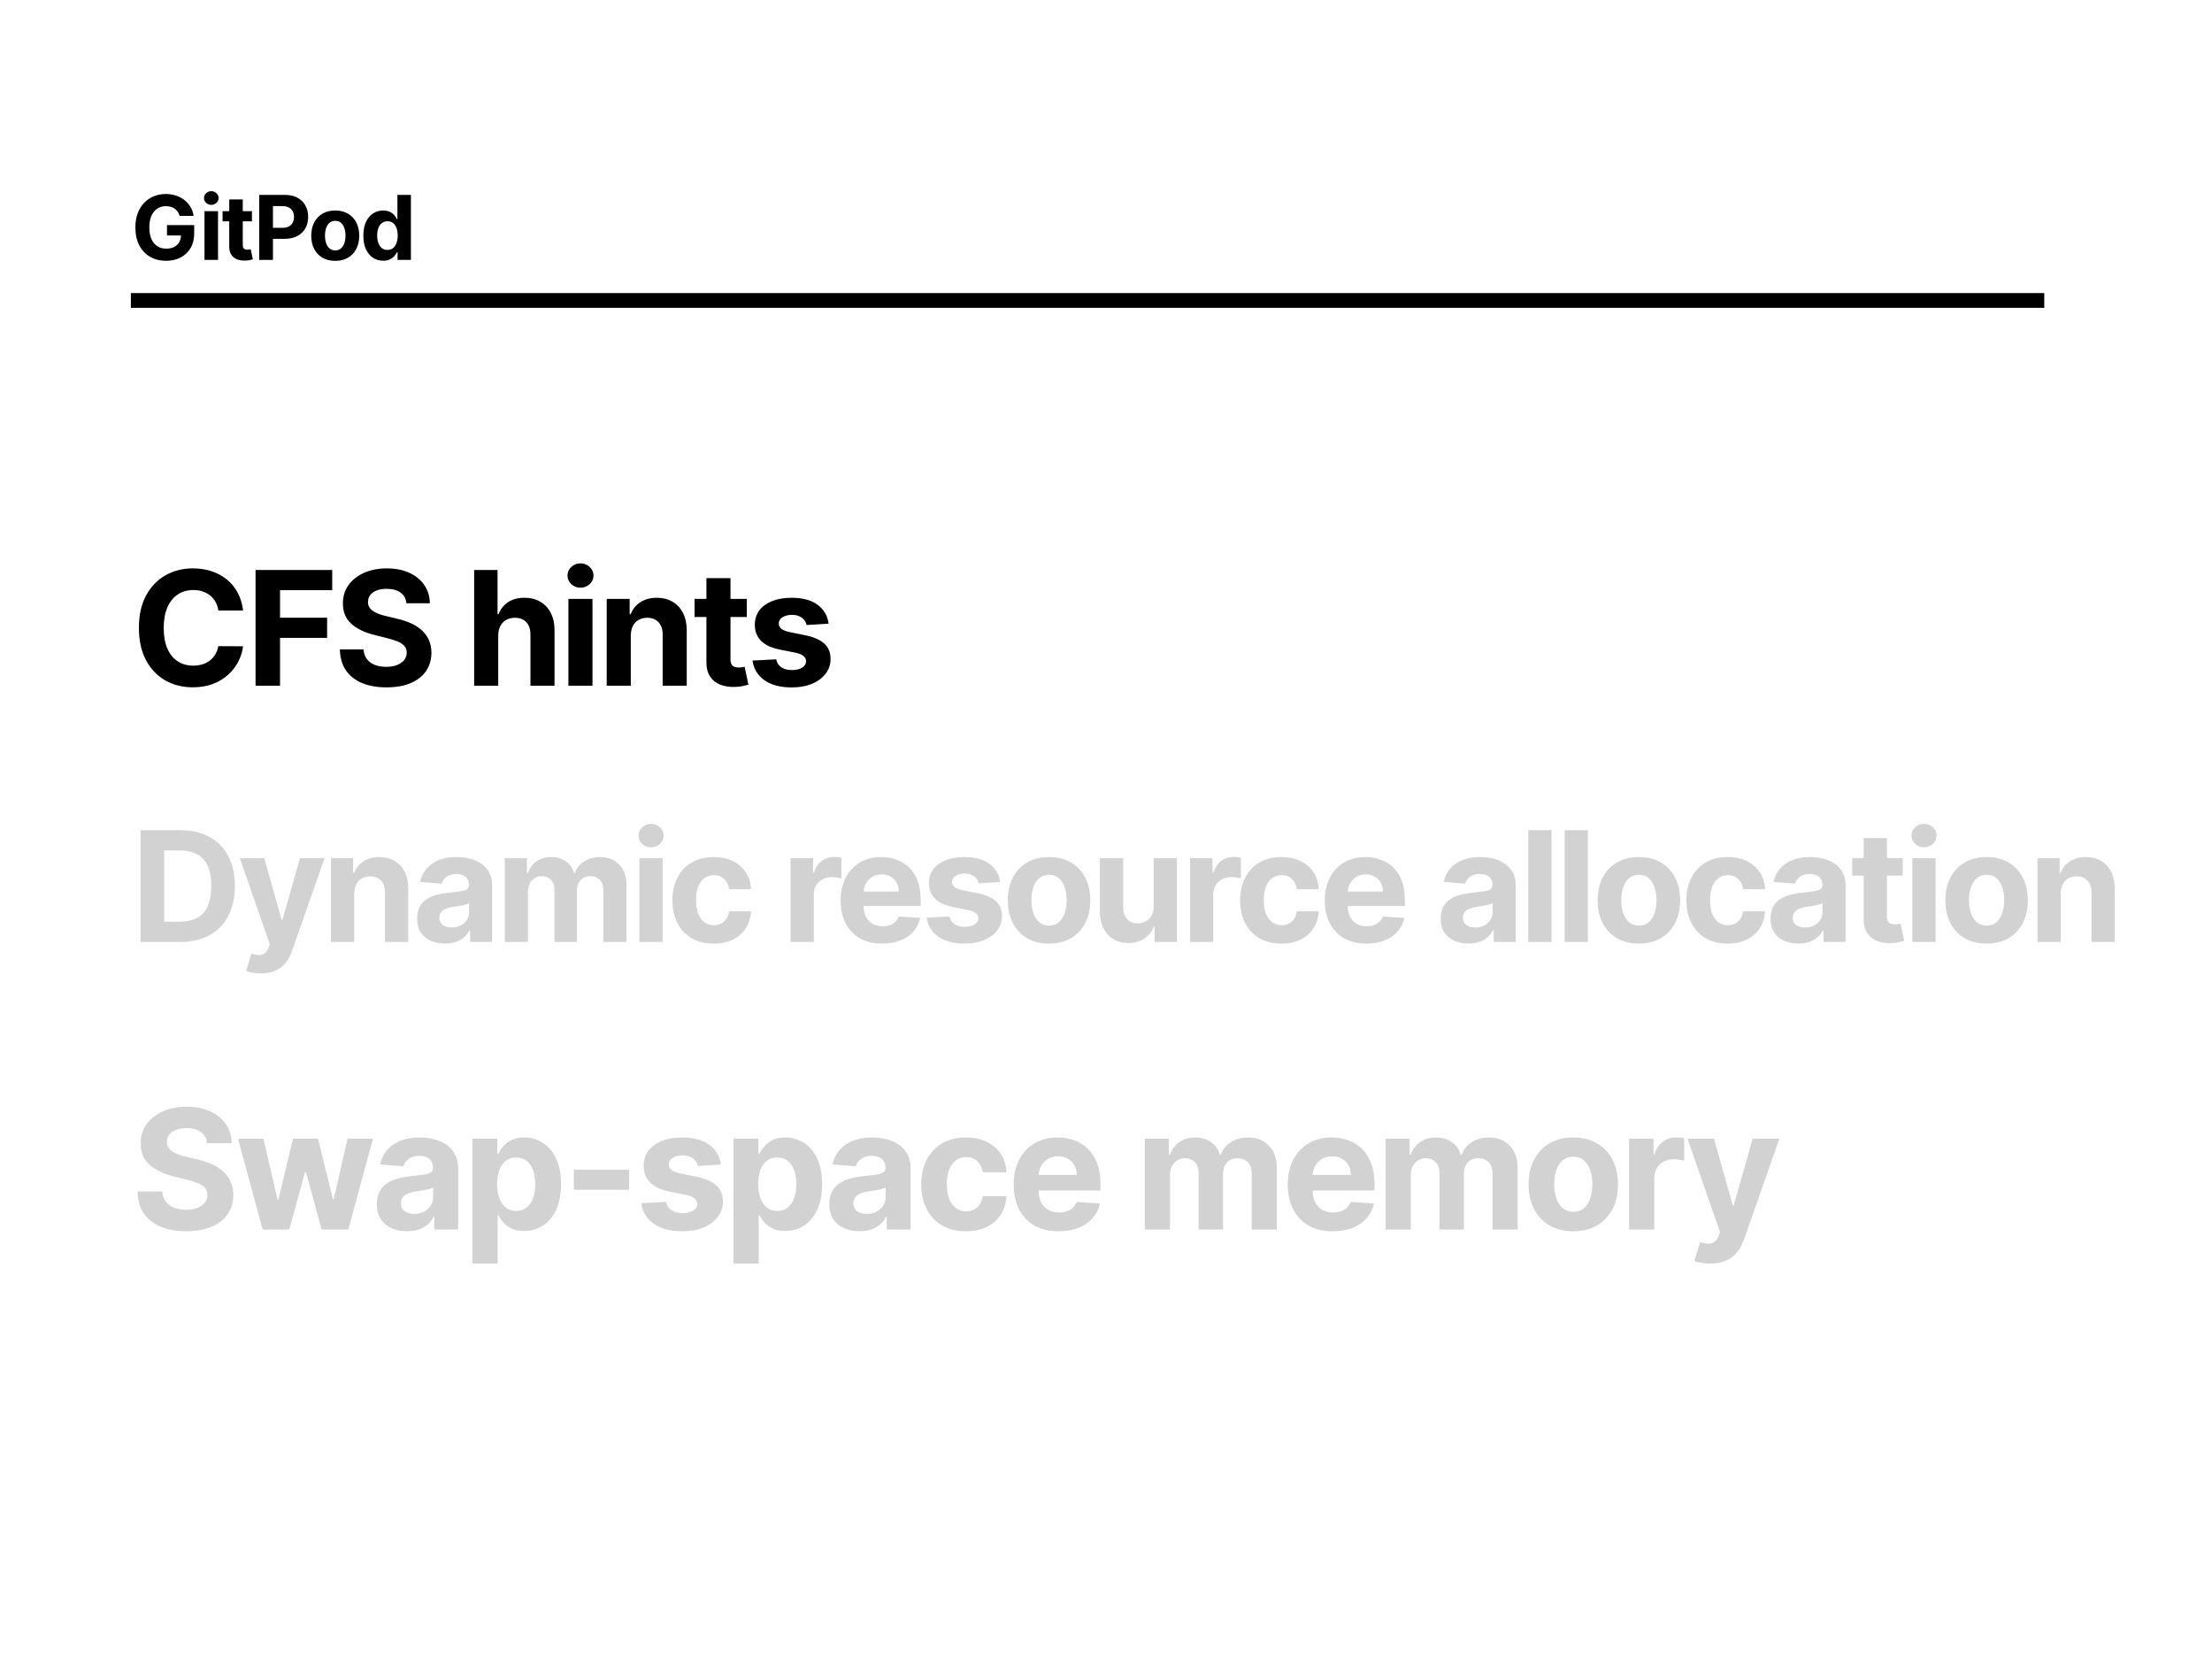 <svg width="1200" height="900" viewBox="0 0 1200 900" fill="none" xmlns="http://www.w3.org/2000/svg">
<rect width="1200" height="900" fill="white"/>
<rect x="71" y="159" width="1038" height="8" fill="black"/>
<path d="M131.868 331.186H118.437C118.192 329.449 117.691 327.905 116.935 326.556C116.178 325.186 115.207 324.021 114.022 323.06C112.836 322.099 111.466 321.363 109.913 320.852C108.379 320.341 106.713 320.086 104.914 320.086C101.664 320.086 98.833 320.893 96.421 322.508C94.008 324.103 92.138 326.433 90.809 329.5C89.48 332.546 88.816 336.246 88.816 340.6C88.816 345.077 89.48 348.838 90.809 351.884C92.158 354.93 94.039 357.23 96.451 358.784C98.863 360.337 101.654 361.114 104.822 361.114C106.601 361.114 108.247 360.879 109.759 360.409C111.293 359.939 112.652 359.254 113.838 358.354C115.023 357.435 116.005 356.32 116.781 355.012C117.579 353.704 118.131 352.211 118.437 350.535L131.868 350.596C131.521 353.479 130.652 356.259 129.262 358.937C127.892 361.595 126.042 363.976 123.712 366.082C121.401 368.167 118.642 369.823 115.432 371.049C112.243 372.256 108.635 372.859 104.608 372.859C99.007 372.859 93.998 371.591 89.582 369.056C85.187 366.521 81.712 362.852 79.157 358.048C76.622 353.244 75.354 347.428 75.354 340.6C75.354 333.752 76.642 327.926 79.218 323.121C81.794 318.317 85.29 314.658 89.705 312.144C94.121 309.609 99.088 308.341 104.608 308.341C108.247 308.341 111.62 308.852 114.727 309.875C117.855 310.897 120.625 312.389 123.037 314.352C125.449 316.294 127.412 318.675 128.924 321.496C130.458 324.317 131.439 327.547 131.868 331.186ZM138.639 372V309.2H180.22V320.147H151.917V335.111H177.46V346.058H151.917V372H138.639ZM220.469 327.261C220.223 324.788 219.17 322.866 217.31 321.496C215.45 320.127 212.925 319.442 209.736 319.442C207.569 319.442 205.74 319.748 204.247 320.362C202.755 320.955 201.61 321.782 200.813 322.846C200.036 323.909 199.648 325.115 199.648 326.464C199.607 327.588 199.842 328.569 200.353 329.408C200.884 330.246 201.61 330.971 202.53 331.585C203.45 332.178 204.513 332.699 205.719 333.149C206.925 333.578 208.213 333.946 209.583 334.253L215.225 335.602C217.964 336.215 220.479 337.033 222.768 338.055C225.058 339.077 227.041 340.334 228.717 341.827C230.393 343.319 231.692 345.077 232.611 347.101C233.552 349.125 234.032 351.445 234.053 354.062C234.032 357.905 233.051 361.237 231.109 364.058C229.187 366.859 226.407 369.036 222.768 370.589C219.15 372.123 214.785 372.889 209.675 372.889C204.605 372.889 200.189 372.112 196.428 370.559C192.687 369.005 189.764 366.705 187.658 363.659C185.573 360.593 184.479 356.801 184.377 352.283H197.225C197.368 354.389 197.971 356.147 199.034 357.557C200.118 358.947 201.559 360 203.358 360.716C205.177 361.411 207.232 361.758 209.521 361.758C211.77 361.758 213.722 361.431 215.378 360.777C217.055 360.123 218.353 359.213 219.273 358.048C220.193 356.883 220.652 355.544 220.652 354.031C220.652 352.62 220.233 351.435 219.395 350.474C218.578 349.513 217.371 348.695 215.777 348.021C214.203 347.346 212.271 346.733 209.981 346.181L203.143 344.464C197.849 343.176 193.668 341.162 190.602 338.423C187.535 335.684 186.012 331.994 186.033 327.353C186.012 323.551 187.024 320.229 189.069 317.387C191.133 314.546 193.965 312.328 197.562 310.733C201.16 309.139 205.249 308.341 209.828 308.341C214.489 308.341 218.557 309.139 222.032 310.733C225.528 312.328 228.247 314.546 230.189 317.387C232.131 320.229 233.133 323.52 233.194 327.261H220.469ZM270.286 344.77V372H257.224V309.2H269.918V333.21H270.47C271.533 330.43 273.251 328.253 275.622 326.679C277.993 325.084 280.968 324.287 284.545 324.287C287.816 324.287 290.668 325.002 293.101 326.433C295.554 327.844 297.455 329.878 298.804 332.535C300.174 335.172 300.848 338.331 300.828 342.011V372H287.765V344.341C287.785 341.438 287.049 339.179 285.557 337.564C284.085 335.949 282.021 335.142 279.363 335.142C277.585 335.142 276.01 335.52 274.641 336.276C273.292 337.033 272.229 338.137 271.452 339.588C270.695 341.019 270.307 342.746 270.286 344.77ZM308.358 372V324.9H321.421V372H308.358ZM314.92 318.829C312.978 318.829 311.312 318.185 309.922 316.897C308.552 315.588 307.867 314.024 307.867 312.205C307.867 310.406 308.552 308.863 309.922 307.575C311.312 306.266 312.978 305.612 314.92 305.612C316.862 305.612 318.518 306.266 319.888 307.575C321.278 308.863 321.973 310.406 321.973 312.205C321.973 314.024 321.278 315.588 319.888 316.897C318.518 318.185 316.862 318.829 314.92 318.829ZM342.198 344.77V372H329.135V324.9H341.585V333.21H342.137C343.179 330.471 344.927 328.304 347.38 326.709C349.833 325.094 352.808 324.287 356.303 324.287C359.574 324.287 362.426 325.002 364.859 326.433C367.291 327.864 369.182 329.908 370.531 332.566C371.881 335.203 372.555 338.351 372.555 342.011V372H359.492V344.341C359.513 341.459 358.777 339.21 357.285 337.595C355.792 335.96 353.738 335.142 351.121 335.142C349.363 335.142 347.809 335.52 346.46 336.276C345.131 337.033 344.089 338.137 343.332 339.588C342.597 341.019 342.218 342.746 342.198 344.77ZM405.153 324.9V334.713H376.789V324.9H405.153ZM383.229 313.616H396.291V357.527C396.291 358.733 396.475 359.673 396.843 360.348C397.211 361.002 397.722 361.462 398.377 361.728C399.051 361.993 399.828 362.126 400.707 362.126C401.32 362.126 401.934 362.075 402.547 361.973C403.16 361.85 403.63 361.758 403.957 361.697L406.012 371.417C405.358 371.622 404.438 371.857 403.252 372.123C402.066 372.409 400.625 372.583 398.929 372.644C395.78 372.767 393.021 372.348 390.649 371.387C388.298 370.426 386.469 368.934 385.16 366.91C383.852 364.886 383.208 362.331 383.229 359.244V313.616ZM449.511 338.331L437.552 339.067C437.348 338.045 436.908 337.125 436.233 336.307C435.559 335.469 434.67 334.804 433.566 334.314C432.482 333.803 431.184 333.547 429.671 333.547C427.647 333.547 425.941 333.977 424.55 334.835C423.16 335.673 422.465 336.798 422.465 338.208C422.465 339.333 422.915 340.283 423.814 341.06C424.714 341.837 426.257 342.46 428.445 342.93L436.969 344.648C441.549 345.588 444.962 347.101 447.211 349.186C449.46 351.271 450.584 354.01 450.584 357.404C450.584 360.491 449.675 363.199 447.855 365.53C446.056 367.86 443.583 369.68 440.434 370.988C437.307 372.276 433.699 372.92 429.61 372.92C423.375 372.92 418.407 371.622 414.707 369.026C411.028 366.409 408.871 362.852 408.237 358.354L421.085 357.68C421.474 359.581 422.414 361.032 423.906 362.034C425.399 363.015 427.31 363.506 429.641 363.506C431.93 363.506 433.77 363.067 435.16 362.187C436.571 361.288 437.286 360.133 437.307 358.722C437.286 357.537 436.785 356.566 435.804 355.809C434.823 355.033 433.31 354.44 431.266 354.031L423.109 352.406C418.51 351.486 415.085 349.891 412.837 347.622C410.608 345.353 409.494 342.46 409.494 338.944C409.494 335.919 410.312 333.312 411.947 331.125C413.603 328.937 415.924 327.251 418.908 326.065C421.913 324.88 425.429 324.287 429.457 324.287C435.406 324.287 440.087 325.544 443.501 328.058C446.935 330.573 448.939 333.997 449.511 338.331Z" fill="black"/>
<path d="M97.757 511H76.269V450.382H97.935C104.032 450.382 109.281 451.595 113.681 454.022C118.082 456.43 121.466 459.893 123.834 464.412C126.221 468.93 127.415 474.337 127.415 480.632C127.415 486.946 126.221 492.373 123.834 496.911C121.466 501.449 118.062 504.932 113.622 507.359C109.202 509.786 103.914 511 97.757 511ZM89.085 500.019H97.225C101.013 500.019 104.2 499.348 106.785 498.006C109.39 496.645 111.343 494.543 112.645 491.702C113.967 488.84 114.629 485.15 114.629 480.632C114.629 476.152 113.967 472.492 112.645 469.651C111.343 466.809 109.399 464.717 106.814 463.376C104.229 462.034 101.043 461.363 97.254 461.363H89.085V500.019ZM141.484 528.049C139.885 528.049 138.386 527.921 136.985 527.664C135.603 527.427 134.459 527.121 133.551 526.747L136.393 517.334C137.873 517.788 139.205 518.035 140.389 518.074C141.592 518.114 142.628 517.837 143.496 517.245C144.384 516.653 145.105 515.647 145.657 514.226L146.397 512.302L130.088 465.536H143.348L152.761 498.924H153.234L162.736 465.536H176.085L158.414 515.913C157.566 518.36 156.411 520.491 154.951 522.307C153.511 524.142 151.685 525.553 149.475 526.539C147.265 527.546 144.601 528.049 141.484 528.049ZM192.173 484.716V511H179.564V465.536H191.581V473.558H192.114C193.12 470.913 194.808 468.822 197.175 467.283C199.543 465.724 202.414 464.944 205.789 464.944C208.946 464.944 211.699 465.635 214.047 467.016C216.395 468.398 218.22 470.371 219.522 472.936C220.825 475.482 221.476 478.52 221.476 482.052V511H208.867V484.302C208.887 481.52 208.176 479.349 206.736 477.79C205.295 476.212 203.312 475.422 200.786 475.422C199.089 475.422 197.59 475.787 196.287 476.517C195.005 477.248 193.999 478.313 193.268 479.714C192.558 481.095 192.193 482.763 192.173 484.716ZM241.405 511.858C238.504 511.858 235.919 511.355 233.65 510.349C231.381 509.323 229.585 507.813 228.263 505.82C226.961 503.808 226.31 501.301 226.31 498.302C226.31 495.776 226.773 493.655 227.701 491.938C228.628 490.222 229.891 488.84 231.489 487.795C233.088 486.749 234.903 485.959 236.936 485.427C238.988 484.894 241.139 484.519 243.388 484.302C246.032 484.026 248.163 483.769 249.782 483.532C251.4 483.276 252.574 482.901 253.304 482.408C254.034 481.914 254.399 481.184 254.399 480.217V480.04C254.399 478.165 253.807 476.715 252.623 475.689C251.459 474.663 249.801 474.15 247.65 474.15C245.381 474.15 243.576 474.653 242.234 475.659C240.892 476.646 240.004 477.889 239.57 479.389L227.908 478.441C228.5 475.679 229.664 473.291 231.401 471.279C233.137 469.246 235.377 467.687 238.12 466.602C240.882 465.497 244.079 464.944 247.71 464.944C250.235 464.944 252.653 465.24 254.961 465.832C257.29 466.424 259.352 467.342 261.147 468.585C262.963 469.828 264.393 471.427 265.439 473.38C266.485 475.314 267.008 477.632 267.008 480.336V511H255.05V504.695H254.695C253.965 506.116 252.988 507.369 251.765 508.455C250.541 509.52 249.071 510.359 247.354 510.97C245.638 511.562 243.655 511.858 241.405 511.858ZM245.016 503.156C246.871 503.156 248.509 502.791 249.929 502.061C251.35 501.311 252.465 500.305 253.274 499.042C254.083 497.779 254.488 496.349 254.488 494.75V489.926C254.093 490.182 253.55 490.419 252.86 490.636C252.189 490.833 251.429 491.021 250.581 491.198C249.732 491.356 248.884 491.504 248.035 491.642C247.187 491.761 246.417 491.869 245.726 491.968C244.247 492.185 242.954 492.53 241.849 493.004C240.744 493.478 239.886 494.119 239.274 494.928C238.662 495.717 238.356 496.704 238.356 497.888C238.356 499.604 238.978 500.917 240.221 501.824C241.484 502.712 243.082 503.156 245.016 503.156ZM273.817 511V465.536H285.834V473.558H286.367C287.314 470.894 288.893 468.792 291.103 467.253C293.313 465.714 295.957 464.944 299.036 464.944C302.153 464.944 304.807 465.724 306.998 467.283C309.188 468.822 310.648 470.913 311.378 473.558H311.852C312.779 470.953 314.456 468.871 316.884 467.312C319.33 465.734 322.221 464.944 325.556 464.944C329.798 464.944 333.242 466.296 335.886 468.999C338.55 471.683 339.882 475.491 339.882 480.425V511H327.302V482.911C327.302 480.385 326.631 478.491 325.29 477.228C323.948 475.965 322.271 475.334 320.258 475.334C317.969 475.334 316.183 476.064 314.9 477.524C313.618 478.964 312.977 480.869 312.977 483.236V511H300.752V482.644C300.752 480.415 300.111 478.639 298.828 477.317C297.565 475.995 295.898 475.334 293.826 475.334C292.425 475.334 291.162 475.689 290.037 476.399C288.932 477.09 288.054 478.066 287.403 479.329C286.752 480.573 286.426 482.033 286.426 483.71V511H273.817ZM346.869 511V465.536H359.478V511H346.869ZM353.203 459.676C351.328 459.676 349.72 459.054 348.378 457.811C347.056 456.548 346.395 455.039 346.395 453.282C346.395 451.546 347.056 450.056 348.378 448.813C349.72 447.55 351.328 446.919 353.203 446.919C355.078 446.919 356.676 447.55 357.998 448.813C359.34 450.056 360.011 451.546 360.011 453.282C360.011 455.039 359.34 456.548 357.998 457.811C356.676 459.054 355.078 459.676 353.203 459.676ZM387.147 511.888C382.49 511.888 378.484 510.901 375.13 508.928C371.795 506.935 369.23 504.173 367.434 500.64C365.658 497.108 364.77 493.043 364.77 488.446C364.77 483.789 365.668 479.704 367.464 476.192C369.279 472.66 371.854 469.907 375.189 467.934C378.524 465.941 382.49 464.944 387.088 464.944C391.054 464.944 394.527 465.665 397.507 467.105C400.486 468.546 402.844 470.568 404.581 473.173C406.317 475.778 407.274 478.836 407.452 482.348H395.553C395.218 480.079 394.33 478.254 392.889 476.873C391.468 475.472 389.604 474.771 387.295 474.771C385.341 474.771 383.635 475.304 382.174 476.369C380.734 477.415 379.609 478.945 378.8 480.957C377.991 482.97 377.587 485.407 377.587 488.268C377.587 491.169 377.981 493.635 378.771 495.668C379.58 497.7 380.714 499.249 382.174 500.315C383.635 501.38 385.341 501.913 387.295 501.913C388.735 501.913 390.028 501.617 391.172 501.025C392.337 500.433 393.294 499.575 394.043 498.45C394.813 497.306 395.316 495.934 395.553 494.336H407.452C407.254 497.809 406.307 500.867 404.61 503.512C402.933 506.136 400.614 508.188 397.655 509.668C394.695 511.148 391.192 511.888 387.147 511.888ZM428.87 511V465.536H441.094V473.469H441.568C442.396 470.647 443.788 468.516 445.741 467.075C447.695 465.615 449.944 464.885 452.49 464.885C453.121 464.885 453.802 464.925 454.532 465.004C455.262 465.083 455.903 465.191 456.456 465.329V476.517C455.864 476.34 455.045 476.182 453.999 476.044C452.953 475.906 451.996 475.837 451.128 475.837C449.273 475.837 447.616 476.241 446.156 477.05C444.715 477.84 443.571 478.945 442.722 480.365C441.893 481.786 441.479 483.424 441.479 485.279V511H428.87ZM478.605 511.888C473.928 511.888 469.903 510.941 466.529 509.046C463.174 507.132 460.589 504.429 458.774 500.936C456.958 497.424 456.051 493.27 456.051 488.475C456.051 483.799 456.958 479.694 458.774 476.162C460.589 472.63 463.144 469.878 466.44 467.904C469.755 465.931 473.642 464.944 478.102 464.944C481.101 464.944 483.893 465.428 486.478 466.395C489.083 467.342 491.352 468.772 493.286 470.687C495.239 472.601 496.759 475.008 497.844 477.909C498.929 480.79 499.472 484.164 499.472 488.031V491.494H461.082V483.68H487.603C487.603 481.865 487.208 480.257 486.419 478.856C485.63 477.455 484.534 476.36 483.133 475.57C481.752 474.761 480.144 474.357 478.309 474.357C476.395 474.357 474.698 474.801 473.218 475.689C471.758 476.557 470.613 477.731 469.784 479.211C468.956 480.671 468.531 482.299 468.512 484.095V491.524C468.512 493.774 468.926 495.717 469.755 497.355C470.603 498.993 471.797 500.256 473.336 501.144C474.875 502.032 476.701 502.476 478.812 502.476C480.213 502.476 481.496 502.278 482.66 501.884C483.824 501.489 484.821 500.897 485.649 500.108C486.478 499.318 487.11 498.351 487.544 497.207L499.206 497.977C498.614 500.779 497.4 503.225 495.565 505.317C493.75 507.389 491.401 509.007 488.52 510.171C485.659 511.316 482.354 511.888 478.605 511.888ZM542.555 478.501L531.011 479.211C530.814 478.224 530.39 477.336 529.738 476.547C529.087 475.738 528.229 475.097 527.163 474.623C526.117 474.13 524.864 473.883 523.404 473.883C521.451 473.883 519.803 474.298 518.461 475.126C517.119 475.935 516.449 477.021 516.449 478.382C516.449 479.467 516.883 480.385 517.751 481.135C518.619 481.885 520.109 482.487 522.22 482.94L530.449 484.598C534.869 485.506 538.164 486.966 540.335 488.979C542.505 490.991 543.591 493.635 543.591 496.911C543.591 499.891 542.712 502.505 540.956 504.755C539.22 507.004 536.832 508.76 533.793 510.023C530.774 511.266 527.292 511.888 523.345 511.888C517.327 511.888 512.532 510.635 508.96 508.129C505.408 505.603 503.326 502.17 502.715 497.829L515.117 497.177C515.492 499.013 516.399 500.414 517.84 501.38C519.28 502.328 521.125 502.801 523.375 502.801C525.585 502.801 527.361 502.377 528.702 501.528C530.064 500.66 530.755 499.545 530.774 498.184C530.755 497.039 530.271 496.102 529.324 495.372C528.377 494.622 526.917 494.05 524.943 493.655L517.07 492.086C512.63 491.198 509.325 489.659 507.155 487.469C505.004 485.279 503.928 482.487 503.928 479.093C503.928 476.172 504.718 473.656 506.296 471.545C507.895 469.434 510.134 467.806 513.015 466.661C515.916 465.517 519.31 464.944 523.197 464.944C528.939 464.944 533.458 466.158 536.753 468.585C540.068 471.012 542.002 474.317 542.555 478.501ZM569.099 511.888C564.501 511.888 560.525 510.911 557.171 508.958C553.836 506.984 551.261 504.242 549.445 500.729C547.63 497.197 546.722 493.103 546.722 488.446C546.722 483.749 547.63 479.645 549.445 476.133C551.261 472.601 553.836 469.858 557.171 467.904C560.525 465.931 564.501 464.944 569.099 464.944C573.697 464.944 577.663 465.931 580.998 467.904C584.352 469.858 586.937 472.601 588.753 476.133C590.568 479.645 591.476 483.749 591.476 488.446C591.476 493.103 590.568 497.197 588.753 500.729C586.937 504.242 584.352 506.984 580.998 508.958C577.663 510.911 573.697 511.888 569.099 511.888ZM569.158 502.12C571.25 502.12 572.996 501.528 574.397 500.344C575.798 499.141 576.854 497.503 577.564 495.431C578.294 493.359 578.659 491.001 578.659 488.357C578.659 485.713 578.294 483.355 577.564 481.283C576.854 479.211 575.798 477.573 574.397 476.369C572.996 475.166 571.25 474.564 569.158 474.564C567.047 474.564 565.271 475.166 563.83 476.369C562.41 477.573 561.334 479.211 560.604 481.283C559.894 483.355 559.539 485.713 559.539 488.357C559.539 491.001 559.894 493.359 560.604 495.431C561.334 497.503 562.41 499.141 563.83 500.344C565.271 501.528 567.047 502.12 569.158 502.12ZM625.856 491.642V465.536H638.465V511H626.36V502.742H625.886C624.86 505.406 623.153 507.547 620.765 509.165C618.397 510.783 615.507 511.592 612.093 511.592C609.054 511.592 606.38 510.901 604.072 509.52C601.763 508.139 599.957 506.175 598.655 503.63C597.372 501.084 596.721 498.036 596.702 494.484V465.536H609.311V492.234C609.33 494.918 610.051 497.039 611.471 498.598C612.892 500.157 614.796 500.936 617.184 500.936C618.703 500.936 620.124 500.591 621.446 499.9C622.768 499.19 623.834 498.144 624.643 496.763C625.472 495.382 625.876 493.675 625.856 491.642ZM645.578 511V465.536H657.803V473.469H658.276C659.105 470.647 660.496 468.516 662.45 467.075C664.403 465.615 666.653 464.885 669.198 464.885C669.829 464.885 670.51 464.925 671.24 465.004C671.97 465.083 672.612 465.191 673.164 465.329V476.517C672.572 476.34 671.753 476.182 670.708 476.044C669.662 475.906 668.705 475.837 667.836 475.837C665.982 475.837 664.324 476.241 662.864 477.05C661.423 477.84 660.279 478.945 659.43 480.365C658.602 481.786 658.187 483.424 658.187 485.279V511H645.578ZM695.136 511.888C690.479 511.888 686.473 510.901 683.119 508.928C679.784 506.935 677.219 504.173 675.423 500.64C673.647 497.108 672.759 493.043 672.759 488.446C672.759 483.789 673.657 479.704 675.452 476.192C677.268 472.66 679.843 469.907 683.178 467.934C686.513 465.941 690.479 464.944 695.076 464.944C699.043 464.944 702.516 465.665 705.495 467.105C708.475 468.546 710.833 470.568 712.569 473.173C714.306 475.778 715.263 478.836 715.44 482.348H703.542C703.206 480.079 702.318 478.254 700.878 476.873C699.457 475.472 697.592 474.771 695.284 474.771C693.33 474.771 691.623 475.304 690.163 476.369C688.723 477.415 687.598 478.945 686.789 480.957C685.98 482.97 685.575 485.407 685.575 488.268C685.575 491.169 685.97 493.635 686.759 495.668C687.568 497.7 688.703 499.249 690.163 500.315C691.623 501.38 693.33 501.913 695.284 501.913C696.724 501.913 698.017 501.617 699.161 501.025C700.325 500.433 701.282 499.575 702.032 498.45C702.802 497.306 703.305 495.934 703.542 494.336H715.44C715.243 497.809 714.296 500.867 712.599 503.512C710.922 506.136 708.603 508.188 705.643 509.668C702.683 511.148 699.181 511.888 695.136 511.888ZM741.26 511.888C736.583 511.888 732.558 510.941 729.183 509.046C725.829 507.132 723.244 504.429 721.428 500.936C719.613 497.424 718.705 493.27 718.705 488.475C718.705 483.799 719.613 479.694 721.428 476.162C723.244 472.63 725.799 469.878 729.094 467.904C732.41 465.931 736.297 464.944 740.756 464.944C743.756 464.944 746.548 465.428 749.133 466.395C751.738 467.342 754.007 468.772 755.941 470.687C757.894 472.601 759.413 475.008 760.499 477.909C761.584 480.79 762.127 484.164 762.127 488.031V491.494H723.737V483.68H750.258C750.258 481.865 749.863 480.257 749.074 478.856C748.284 477.455 747.189 476.36 745.788 475.57C744.407 474.761 742.799 474.357 740.964 474.357C739.05 474.357 737.353 474.801 735.873 475.689C734.412 476.557 733.268 477.731 732.439 479.211C731.61 480.671 731.186 482.299 731.166 484.095V491.524C731.166 493.774 731.581 495.717 732.41 497.355C733.258 498.993 734.452 500.256 735.991 501.144C737.53 502.032 739.355 502.476 741.467 502.476C742.868 502.476 744.15 502.278 745.315 501.884C746.479 501.489 747.475 500.897 748.304 500.108C749.133 499.318 749.764 498.351 750.198 497.207L761.86 497.977C761.268 500.779 760.055 503.225 758.22 505.317C756.404 507.389 754.056 509.007 751.175 510.171C748.314 511.316 745.009 511.888 741.26 511.888ZM796.664 511.858C793.764 511.858 791.179 511.355 788.91 510.349C786.64 509.323 784.845 507.813 783.523 505.82C782.22 503.808 781.569 501.301 781.569 498.302C781.569 495.776 782.033 493.655 782.96 491.938C783.888 490.222 785.151 488.84 786.749 487.795C788.347 486.749 790.163 485.959 792.195 485.427C794.247 484.894 796.398 484.519 798.648 484.302C801.292 484.026 803.423 483.769 805.041 483.532C806.659 483.276 807.833 482.901 808.563 482.408C809.293 481.914 809.658 481.184 809.658 480.217V480.04C809.658 478.165 809.066 476.715 807.882 475.689C806.718 474.663 805.061 474.15 802.91 474.15C800.641 474.15 798.835 474.653 797.493 475.659C796.151 476.646 795.263 477.889 794.829 479.389L783.167 478.441C783.759 475.679 784.924 473.291 786.66 471.279C788.397 469.246 790.636 467.687 793.379 466.602C796.142 465.497 799.338 464.944 802.969 464.944C805.495 464.944 807.912 465.24 810.221 465.832C812.549 466.424 814.611 467.342 816.407 468.585C818.222 469.828 819.653 471.427 820.699 473.38C821.744 475.314 822.267 477.632 822.267 480.336V511H810.309V504.695H809.954C809.224 506.116 808.247 507.369 807.024 508.455C805.801 509.52 804.33 510.359 802.614 510.97C800.897 511.562 798.914 511.858 796.664 511.858ZM800.275 503.156C802.13 503.156 803.768 502.791 805.189 502.061C806.61 501.311 807.724 500.305 808.534 499.042C809.343 497.779 809.747 496.349 809.747 494.75V489.926C809.352 490.182 808.81 490.419 808.119 490.636C807.448 490.833 806.689 491.021 805.84 491.198C804.992 491.356 804.143 491.504 803.295 491.642C802.446 491.761 801.676 491.869 800.986 491.968C799.506 492.185 798.213 492.53 797.108 493.004C796.003 493.478 795.145 494.119 794.533 494.928C793.922 495.717 793.616 496.704 793.616 497.888C793.616 499.604 794.237 500.917 795.48 501.824C796.743 502.712 798.342 503.156 800.275 503.156ZM841.686 450.382V511H829.077V450.382H841.686ZM861.423 450.382V511H848.813V450.382H861.423ZM889.092 511.888C884.494 511.888 880.518 510.911 877.163 508.958C873.829 506.984 871.254 504.242 869.438 500.729C867.623 497.197 866.715 493.103 866.715 488.446C866.715 483.749 867.623 479.645 869.438 476.133C871.254 472.601 873.829 469.858 877.163 467.904C880.518 465.931 884.494 464.944 889.092 464.944C893.689 464.944 897.656 465.931 900.99 467.904C904.345 469.858 906.93 472.601 908.745 476.133C910.561 479.645 911.468 483.749 911.468 488.446C911.468 493.103 910.561 497.197 908.745 500.729C906.93 504.242 904.345 506.984 900.99 508.958C897.656 510.911 893.689 511.888 889.092 511.888ZM889.151 502.12C891.243 502.12 892.989 501.528 894.39 500.344C895.791 499.141 896.847 497.503 897.557 495.431C898.287 493.359 898.652 491.001 898.652 488.357C898.652 485.713 898.287 483.355 897.557 481.283C896.847 479.211 895.791 477.573 894.39 476.369C892.989 475.166 891.243 474.564 889.151 474.564C887.039 474.564 885.264 475.166 883.823 476.369C882.402 477.573 881.327 479.211 880.597 481.283C879.886 483.355 879.531 485.713 879.531 488.357C879.531 491.001 879.886 493.359 880.597 495.431C881.327 497.503 882.402 499.141 883.823 500.344C885.264 501.528 887.039 502.12 889.151 502.12ZM937.236 511.888C932.579 511.888 928.573 510.901 925.219 508.928C921.884 506.935 919.319 504.173 917.523 500.64C915.747 497.108 914.859 493.043 914.859 488.446C914.859 483.789 915.757 479.704 917.553 476.192C919.368 472.66 921.943 469.907 925.278 467.934C928.613 465.941 932.579 464.944 937.177 464.944C941.143 464.944 944.616 465.665 947.595 467.105C950.575 468.546 952.933 470.568 954.669 473.173C956.406 475.778 957.363 478.836 957.54 482.348H945.642C945.306 480.079 944.418 478.254 942.978 476.873C941.557 475.472 939.692 474.771 937.384 474.771C935.43 474.771 933.723 475.304 932.263 476.369C930.823 477.415 929.698 478.945 928.889 480.957C928.08 482.97 927.675 485.407 927.675 488.268C927.675 491.169 928.07 493.635 928.859 495.668C929.668 497.7 930.803 499.249 932.263 500.315C933.723 501.38 935.43 501.913 937.384 501.913C938.824 501.913 940.117 501.617 941.261 501.025C942.425 500.433 943.382 499.575 944.132 498.45C944.902 497.306 945.405 495.934 945.642 494.336H957.54C957.343 497.809 956.396 500.867 954.699 503.512C953.022 506.136 950.703 508.188 947.743 509.668C944.783 511.148 941.281 511.888 937.236 511.888ZM975.605 511.858C972.704 511.858 970.119 511.355 967.85 510.349C965.581 509.323 963.785 507.813 962.463 505.82C961.161 503.808 960.509 501.301 960.509 498.302C960.509 495.776 960.973 493.655 961.901 491.938C962.828 490.222 964.091 488.84 965.689 487.795C967.288 486.749 969.103 485.959 971.135 485.427C973.188 484.894 975.338 484.519 977.588 484.302C980.232 484.026 982.363 483.769 983.981 483.532C985.599 483.276 986.773 482.901 987.503 482.408C988.234 481.914 988.599 481.184 988.599 480.217V480.04C988.599 478.165 988.007 476.715 986.823 475.689C985.658 474.663 984.001 474.15 981.85 474.15C979.581 474.15 977.775 474.653 976.434 475.659C975.092 476.646 974.204 477.889 973.77 479.389L962.108 478.441C962.7 475.679 963.864 473.291 965.6 471.279C967.337 469.246 969.577 467.687 972.319 466.602C975.082 465.497 978.279 464.944 981.909 464.944C984.435 464.944 986.852 465.24 989.161 465.832C991.489 466.424 993.551 467.342 995.347 468.585C997.163 469.828 998.593 471.427 999.639 473.38C1000.68 475.314 1001.21 477.632 1001.21 480.336V511H989.25V504.695H988.895C988.165 506.116 987.188 507.369 985.964 508.455C984.741 509.52 983.271 510.359 981.554 510.97C979.837 511.562 977.854 511.858 975.605 511.858ZM979.216 503.156C981.071 503.156 982.708 502.791 984.129 502.061C985.55 501.311 986.665 500.305 987.474 499.042C988.283 497.779 988.687 496.349 988.687 494.75V489.926C988.293 490.182 987.75 490.419 987.059 490.636C986.389 490.833 985.629 491.021 984.78 491.198C983.932 491.356 983.083 491.504 982.235 491.642C981.386 491.761 980.617 491.869 979.926 491.968C978.446 492.185 977.154 492.53 976.049 493.004C974.944 493.478 974.085 494.119 973.474 494.928C972.862 495.717 972.556 496.704 972.556 497.888C972.556 499.604 973.178 500.917 974.421 501.824C975.684 502.712 977.282 503.156 979.216 503.156ZM1032.2 465.536V475.008H1004.82V465.536H1032.2ZM1011.04 454.644H1023.65V497.029C1023.65 498.194 1023.82 499.101 1024.18 499.752C1024.53 500.384 1025.03 500.828 1025.66 501.084C1026.31 501.341 1027.06 501.469 1027.91 501.469C1028.5 501.469 1029.09 501.42 1029.68 501.321C1030.28 501.203 1030.73 501.114 1031.04 501.055L1033.03 510.438C1032.4 510.635 1031.51 510.862 1030.36 511.118C1029.22 511.395 1027.83 511.562 1026.19 511.622C1023.15 511.74 1020.49 511.335 1018.2 510.408C1015.93 509.481 1014.16 508.04 1012.9 506.087C1011.64 504.133 1011.02 501.667 1011.04 498.687V454.644ZM1037.44 511V465.536H1050.05V511H1037.44ZM1043.77 459.676C1041.9 459.676 1040.29 459.054 1038.95 457.811C1037.63 456.548 1036.97 455.039 1036.97 453.282C1036.97 451.546 1037.63 450.056 1038.95 448.813C1040.29 447.55 1041.9 446.919 1043.77 446.919C1045.65 446.919 1047.25 447.55 1048.57 448.813C1049.91 450.056 1050.58 451.546 1050.58 453.282C1050.58 455.039 1049.91 456.548 1048.57 457.811C1047.25 459.054 1045.65 459.676 1043.77 459.676ZM1077.72 511.888C1073.12 511.888 1069.14 510.911 1065.79 508.958C1062.46 506.984 1059.88 504.242 1058.06 500.729C1056.25 497.197 1055.34 493.103 1055.34 488.446C1055.34 483.749 1056.25 479.645 1058.06 476.133C1059.88 472.601 1062.46 469.858 1065.79 467.904C1069.14 465.931 1073.12 464.944 1077.72 464.944C1082.32 464.944 1086.28 465.931 1089.62 467.904C1092.97 469.858 1095.56 472.601 1097.37 476.133C1099.19 479.645 1100.09 483.749 1100.09 488.446C1100.09 493.103 1099.19 497.197 1097.37 500.729C1095.56 504.242 1092.97 506.984 1089.62 508.958C1086.28 510.911 1082.32 511.888 1077.72 511.888ZM1077.78 502.12C1079.87 502.12 1081.62 501.528 1083.02 500.344C1084.42 499.141 1085.47 497.503 1086.18 495.431C1086.91 493.359 1087.28 491.001 1087.28 488.357C1087.28 485.713 1086.91 483.355 1086.18 481.283C1085.47 479.211 1084.42 477.573 1083.02 476.369C1081.62 475.166 1079.87 474.564 1077.78 474.564C1075.67 474.564 1073.89 475.166 1072.45 476.369C1071.03 477.573 1069.95 479.211 1069.22 481.283C1068.51 483.355 1068.16 485.713 1068.16 488.357C1068.16 491.001 1068.51 493.359 1069.22 495.431C1069.95 497.503 1071.03 499.141 1072.45 500.344C1073.89 501.528 1075.67 502.12 1077.78 502.12ZM1117.93 484.716V511H1105.32V465.536H1117.34V473.558H1117.87C1118.88 470.913 1120.56 468.822 1122.93 467.283C1125.3 465.724 1128.17 464.944 1131.55 464.944C1134.7 464.944 1137.46 465.635 1139.8 467.016C1142.15 468.398 1143.98 470.371 1145.28 472.936C1146.58 475.482 1147.23 478.52 1147.23 482.052V511H1134.62V484.302C1134.64 481.52 1133.93 479.349 1132.49 477.79C1131.05 476.212 1129.07 475.422 1126.54 475.422C1124.85 475.422 1123.35 475.787 1122.04 476.517C1120.76 477.248 1119.76 478.313 1119.02 479.714C1118.31 481.095 1117.95 482.763 1117.93 484.716Z" fill="#D2D2D2"/>
<path d="M112.357 620.189C112.1 617.601 110.999 615.59 109.052 614.157C107.106 612.724 104.464 612.007 101.127 612.007C98.86 612.007 96.946 612.328 95.384 612.97C93.823 613.59 92.625 614.456 91.791 615.569C90.978 616.681 90.572 617.943 90.572 619.354C90.529 620.531 90.775 621.558 91.309 622.435C91.866 623.312 92.625 624.071 93.588 624.713C94.55 625.333 95.662 625.878 96.924 626.349C98.186 626.798 99.534 627.183 100.967 627.504L106.87 628.916C109.737 629.557 112.368 630.413 114.763 631.482C117.159 632.552 119.234 633.867 120.988 635.429C122.742 636.99 124.1 638.83 125.062 640.947C126.046 643.065 126.549 645.493 126.57 648.231C126.549 652.252 125.522 655.738 123.49 658.69C121.48 661.62 118.571 663.898 114.763 665.524C110.977 667.128 106.411 667.93 101.063 667.93C95.759 667.93 91.138 667.118 87.203 665.492C83.288 663.866 80.23 661.46 78.026 658.273C75.845 655.065 74.7 651.097 74.594 646.37H88.037C88.187 648.573 88.818 650.412 89.93 651.888C91.064 653.343 92.572 654.444 94.454 655.193C96.358 655.92 98.507 656.284 100.903 656.284C103.256 656.284 105.298 655.942 107.031 655.257C108.785 654.573 110.143 653.621 111.106 652.402C112.068 651.182 112.549 649.781 112.549 648.198C112.549 646.723 112.111 645.482 111.234 644.477C110.378 643.471 109.116 642.616 107.448 641.91C105.801 641.204 103.78 640.562 101.384 639.985L94.229 638.188C88.689 636.841 84.315 634.734 81.107 631.867C77.898 629.001 76.305 625.14 76.326 620.285C76.305 616.306 77.363 612.831 79.502 609.857C81.663 606.884 84.625 604.564 88.39 602.895C92.154 601.227 96.432 600.393 101.224 600.393C106.1 600.393 110.357 601.227 113.993 602.895C117.651 604.564 120.496 606.884 122.528 609.857C124.56 612.831 125.608 616.274 125.672 620.189H112.357ZM142.503 667L129.091 617.718H142.92L150.556 650.829H151.005L158.962 617.718H172.534L180.619 650.637H181.036L188.544 617.718H202.34L188.961 667H174.491L166.02 636.006H165.411L156.941 667H142.503ZM220.807 667.93C217.663 667.93 214.861 667.385 212.401 666.294C209.941 665.182 207.995 663.546 206.561 661.385C205.15 659.203 204.444 656.487 204.444 653.236C204.444 650.498 204.947 648.198 205.952 646.338C206.957 644.477 208.326 642.979 210.059 641.846C211.791 640.712 213.759 639.856 215.962 639.279C218.187 638.701 220.518 638.295 222.957 638.06C225.823 637.76 228.133 637.482 229.887 637.226C231.641 636.948 232.914 636.541 233.705 636.006C234.496 635.472 234.892 634.68 234.892 633.632V633.44C234.892 631.408 234.25 629.835 232.967 628.723C231.705 627.611 229.908 627.055 227.577 627.055C225.117 627.055 223.16 627.6 221.705 628.691C220.251 629.761 219.288 631.108 218.818 632.734L206.176 631.707C206.818 628.712 208.08 626.124 209.962 623.943C211.845 621.739 214.272 620.05 217.246 618.873C220.24 617.675 223.705 617.076 227.641 617.076C230.379 617.076 232.999 617.397 235.502 618.039C238.026 618.681 240.261 619.675 242.207 621.023C244.175 622.37 245.726 624.103 246.86 626.221C247.993 628.317 248.56 630.83 248.56 633.76V667H235.598V660.166H235.213C234.422 661.706 233.363 663.064 232.037 664.241C230.71 665.396 229.117 666.305 227.256 666.968C225.395 667.61 223.245 667.93 220.807 667.93ZM224.721 658.498C226.732 658.498 228.507 658.102 230.047 657.31C231.587 656.498 232.796 655.407 233.673 654.038C234.55 652.669 234.988 651.118 234.988 649.386V644.156C234.561 644.434 233.972 644.691 233.224 644.926C232.496 645.14 231.673 645.343 230.753 645.535C229.833 645.707 228.914 645.867 227.994 646.017C227.074 646.145 226.24 646.263 225.491 646.37C223.887 646.605 222.486 646.979 221.288 647.493C220.09 648.006 219.16 648.701 218.497 649.578C217.834 650.434 217.502 651.503 217.502 652.787C217.502 654.647 218.176 656.07 219.524 657.054C220.893 658.016 222.625 658.498 224.721 658.498ZM256.287 685.481V617.718H269.762V625.996H270.372C270.971 624.67 271.837 623.322 272.971 621.953C274.126 620.563 275.623 619.408 277.462 618.488C279.323 617.547 281.633 617.076 284.393 617.076C287.986 617.076 291.302 618.018 294.339 619.9C297.376 621.761 299.804 624.574 301.622 628.338C303.44 632.081 304.349 636.776 304.349 642.423C304.349 647.92 303.462 652.562 301.686 656.348C299.932 660.113 297.537 662.968 294.499 664.915C291.483 666.84 288.104 667.802 284.361 667.802C281.708 667.802 279.452 667.364 277.591 666.487C275.751 665.61 274.243 664.508 273.067 663.182C271.89 661.834 270.992 660.476 270.372 659.107H269.955V685.481H256.287ZM269.666 642.359C269.666 645.289 270.072 647.846 270.885 650.027C271.698 652.209 272.874 653.91 274.414 655.129C275.954 656.327 277.826 656.925 280.029 656.925C282.254 656.925 284.136 656.316 285.676 655.097C287.216 653.856 288.382 652.145 289.173 649.963C289.986 647.76 290.392 645.225 290.392 642.359C290.392 639.514 289.997 637.012 289.205 634.851C288.414 632.691 287.248 631.001 285.708 629.782C284.168 628.563 282.275 627.953 280.029 627.953C277.805 627.953 275.922 628.541 274.382 629.718C272.864 630.894 271.698 632.563 270.885 634.723C270.072 636.883 269.666 639.429 269.666 642.359ZM341.289 634.595V645.439H311.322V634.595H341.289ZM391.062 631.771L378.549 632.541C378.335 631.472 377.875 630.509 377.169 629.654C376.464 628.777 375.533 628.081 374.378 627.568C373.244 627.033 371.886 626.766 370.303 626.766C368.186 626.766 366.4 627.215 364.945 628.114C363.491 628.991 362.764 630.167 362.764 631.643C362.764 632.819 363.234 633.814 364.175 634.627C365.116 635.44 366.731 636.092 369.02 636.584L377.939 638.381C382.731 639.365 386.303 640.947 388.656 643.129C391.009 645.311 392.185 648.177 392.185 651.728C392.185 654.958 391.233 657.792 389.329 660.23C387.447 662.669 384.859 664.572 381.565 665.941C378.292 667.289 374.517 667.963 370.239 667.963C363.715 667.963 358.518 666.604 354.646 663.888C350.796 661.15 348.539 657.428 347.876 652.722L361.32 652.017C361.726 654.006 362.71 655.524 364.271 656.573C365.833 657.599 367.833 658.113 370.271 658.113C372.667 658.113 374.592 657.653 376.046 656.733C377.522 655.792 378.271 654.583 378.292 653.107C378.271 651.867 377.747 650.851 376.72 650.059C375.694 649.247 374.111 648.626 371.972 648.198L363.437 646.498C358.625 645.535 355.042 643.867 352.689 641.493C350.357 639.119 349.192 636.092 349.192 632.413C349.192 629.247 350.047 626.52 351.759 624.231C353.491 621.943 355.919 620.178 359.042 618.937C362.186 617.697 365.865 617.076 370.079 617.076C376.303 617.076 381.201 618.392 384.773 621.023C388.367 623.654 390.463 627.237 391.062 631.771ZM397.914 685.481V617.718H411.39V625.996H411.999C412.598 624.67 413.465 623.322 414.598 621.953C415.753 620.563 417.251 619.408 419.09 618.488C420.951 617.547 423.261 617.076 426.02 617.076C429.614 617.076 432.929 618.018 435.967 619.9C439.004 621.761 441.432 624.574 443.25 628.338C445.068 632.081 445.977 636.776 445.977 642.423C445.977 647.92 445.089 652.562 443.314 656.348C441.56 660.113 439.164 662.968 436.127 664.915C433.111 666.84 429.731 667.802 425.988 667.802C423.336 667.802 421.079 667.364 419.218 666.487C417.379 665.61 415.871 664.508 414.695 663.182C413.518 661.834 412.62 660.476 411.999 659.107H411.582V685.481H397.914ZM411.294 642.359C411.294 645.289 411.7 647.846 412.513 650.027C413.326 652.209 414.502 653.91 416.042 655.129C417.582 656.327 419.454 656.925 421.657 656.925C423.881 656.925 425.764 656.316 427.304 655.097C428.844 653.856 430.01 652.145 430.801 649.963C431.614 647.76 432.02 645.225 432.02 642.359C432.02 639.514 431.624 637.012 430.833 634.851C430.042 632.691 428.876 631.001 427.336 629.782C425.796 628.563 423.903 627.953 421.657 627.953C419.432 627.953 417.55 628.541 416.01 629.718C414.491 630.894 413.326 632.563 412.513 634.723C411.7 636.883 411.294 639.429 411.294 642.359ZM466.265 667.93C463.12 667.93 460.318 667.385 457.858 666.294C455.399 665.182 453.452 663.546 452.019 661.385C450.607 659.203 449.901 656.487 449.901 653.236C449.901 650.498 450.404 648.198 451.409 646.338C452.415 644.477 453.784 642.979 455.516 641.846C457.249 640.712 459.217 639.856 461.42 639.279C463.644 638.701 465.976 638.295 468.414 638.06C471.28 637.76 473.59 637.482 475.344 637.226C477.098 636.948 478.371 636.541 479.163 636.006C479.954 635.472 480.35 634.68 480.35 633.632V633.44C480.35 631.408 479.708 629.835 478.425 628.723C477.163 627.611 475.366 627.055 473.034 627.055C470.575 627.055 468.617 627.6 467.163 628.691C465.708 629.761 464.746 631.108 464.275 632.734L451.634 631.707C452.276 628.712 453.538 626.124 455.42 623.943C457.302 621.739 459.73 620.05 462.703 618.873C465.698 617.675 469.163 617.076 473.099 617.076C475.836 617.076 478.457 617.397 480.959 618.039C483.483 618.681 485.718 619.675 487.665 621.023C489.633 622.37 491.184 624.103 492.317 626.221C493.451 628.317 494.018 630.83 494.018 633.76V667H481.055V660.166H480.67C479.879 661.706 478.82 663.064 477.494 664.241C476.168 665.396 474.574 666.305 472.714 666.968C470.853 667.61 468.703 667.93 466.265 667.93ZM470.179 658.498C472.189 658.498 473.965 658.102 475.505 657.31C477.045 656.498 478.253 655.407 479.13 654.038C480.007 652.669 480.446 651.118 480.446 649.386V644.156C480.018 644.434 479.43 644.691 478.681 644.926C477.954 645.14 477.13 645.343 476.211 645.535C475.291 645.707 474.371 645.867 473.451 646.017C472.532 646.145 471.698 646.263 470.949 646.37C469.345 646.605 467.944 646.979 466.746 647.493C465.548 648.006 464.618 648.701 463.954 649.578C463.291 650.434 462.96 651.503 462.96 652.787C462.96 654.647 463.634 656.07 464.981 657.054C466.35 658.016 468.083 658.498 470.179 658.498ZM524.011 667.963C518.963 667.963 514.621 666.893 510.985 664.754C507.37 662.594 504.589 659.599 502.643 655.77C500.717 651.942 499.755 647.535 499.755 642.552C499.755 637.504 500.728 633.076 502.675 629.269C504.642 625.44 507.434 622.456 511.049 620.317C514.664 618.157 518.963 617.076 523.947 617.076C528.246 617.076 532.011 617.857 535.24 619.419C538.47 620.98 541.026 623.173 542.909 625.996C544.791 628.819 545.828 632.135 546.021 635.942H533.123C532.759 633.482 531.797 631.504 530.235 630.007C528.695 628.488 526.674 627.729 524.171 627.729C522.054 627.729 520.203 628.306 518.621 629.461C517.059 630.595 515.84 632.252 514.963 634.434C514.086 636.616 513.648 639.258 513.648 642.359C513.648 645.503 514.075 648.177 514.931 650.38C515.808 652.583 517.038 654.262 518.621 655.417C520.203 656.573 522.054 657.15 524.171 657.15C525.733 657.15 527.134 656.829 528.374 656.188C529.636 655.546 530.674 654.615 531.487 653.396C532.321 652.156 532.866 650.669 533.123 648.936H546.021C545.807 652.701 544.78 656.016 542.941 658.883C541.123 661.727 538.609 663.952 535.401 665.556C532.192 667.16 528.396 667.963 524.011 667.963ZM574.354 667.963C569.284 667.963 564.921 666.936 561.263 664.882C557.627 662.808 554.825 659.877 552.857 656.091C550.889 652.284 549.905 647.781 549.905 642.584C549.905 637.514 550.889 633.065 552.857 629.237C554.825 625.408 557.595 622.424 561.167 620.285C564.76 618.146 568.974 617.076 573.808 617.076C577.059 617.076 580.086 617.601 582.888 618.649C585.712 619.675 588.171 621.226 590.268 623.301C592.385 625.376 594.032 627.985 595.209 631.13C596.385 634.252 596.973 637.91 596.973 642.102V645.856H555.36V637.386H584.107C584.107 635.418 583.68 633.675 582.824 632.156C581.968 630.638 580.781 629.45 579.263 628.595C577.765 627.718 576.022 627.279 574.033 627.279C571.958 627.279 570.118 627.761 568.514 628.723C566.931 629.664 565.691 630.937 564.792 632.541C563.894 634.124 563.434 635.889 563.413 637.835V645.888C563.413 648.327 563.862 650.434 564.76 652.209C565.68 653.984 566.974 655.353 568.643 656.316C570.311 657.278 572.29 657.76 574.578 657.76C576.097 657.76 577.487 657.546 578.749 657.118C580.011 656.69 581.091 656.048 581.99 655.193C582.888 654.337 583.573 653.289 584.043 652.049L596.684 652.883C596.043 655.92 594.727 658.572 592.738 660.84C590.77 663.086 588.225 664.84 585.102 666.102C582 667.342 578.418 667.963 574.354 667.963ZM621.049 667V617.718H634.075V626.413H634.653C635.68 623.525 637.391 621.247 639.786 619.579C642.182 617.911 645.048 617.076 648.385 617.076C651.765 617.076 654.642 617.921 657.016 619.611C659.39 621.28 660.973 623.547 661.764 626.413H662.278C663.283 623.59 665.101 621.333 667.732 619.643C670.384 617.932 673.518 617.076 677.133 617.076C681.732 617.076 685.464 618.542 688.33 621.472C691.218 624.381 692.662 628.509 692.662 633.857V667H679.026V636.552C679.026 633.814 678.299 631.761 676.844 630.392C675.39 629.023 673.571 628.338 671.39 628.338C668.908 628.338 666.973 629.13 665.582 630.712C664.192 632.274 663.497 634.338 663.497 636.905V667H650.246V636.263C650.246 633.846 649.551 631.921 648.16 630.488C646.792 629.055 644.984 628.338 642.738 628.338C641.219 628.338 639.851 628.723 638.631 629.493C637.434 630.242 636.482 631.301 635.776 632.67C635.07 634.017 634.717 635.6 634.717 637.418V667H621.049ZM723.04 667.963C717.971 667.963 713.607 666.936 709.949 664.882C706.313 662.808 703.511 659.877 701.543 656.091C699.575 652.284 698.591 647.781 698.591 642.584C698.591 637.514 699.575 633.065 701.543 629.237C703.511 625.408 706.281 622.424 709.853 620.285C713.447 618.146 717.66 617.076 722.494 617.076C725.746 617.076 728.772 617.601 731.574 618.649C734.398 619.675 736.858 621.226 738.954 623.301C741.071 625.376 742.718 627.985 743.895 631.13C745.071 634.252 745.659 637.91 745.659 642.102V645.856H704.046V637.386H732.794C732.794 635.418 732.366 633.675 731.51 632.156C730.655 630.638 729.467 629.45 727.949 628.595C726.452 627.718 724.708 627.279 722.719 627.279C720.644 627.279 718.805 627.761 717.2 628.723C715.618 629.664 714.377 630.937 713.479 632.541C712.58 634.124 712.12 635.889 712.099 637.835V645.888C712.099 648.327 712.548 650.434 713.447 652.209C714.366 653.984 715.66 655.353 717.329 656.316C718.997 657.278 720.976 657.76 723.264 657.76C724.783 657.76 726.173 657.546 727.435 657.118C728.697 656.69 729.778 656.048 730.676 655.193C731.574 654.337 732.259 653.289 732.729 652.049L745.371 652.883C744.729 655.92 743.414 658.572 741.424 660.84C739.456 663.086 736.911 664.84 733.788 666.102C730.687 667.342 727.104 667.963 723.04 667.963ZM751.702 667V617.718H764.728V626.413H765.305C766.332 623.525 768.043 621.247 770.439 619.579C772.835 617.911 775.701 617.076 779.038 617.076C782.417 617.076 785.294 617.921 787.668 619.611C790.043 621.28 791.625 623.547 792.417 626.413H792.93C793.935 623.59 795.754 621.333 798.385 619.643C801.037 617.932 804.17 617.076 807.785 617.076C812.384 617.076 816.117 618.542 818.983 621.472C821.87 624.381 823.314 628.509 823.314 633.857V667H809.678V636.552C809.678 633.814 808.951 631.761 807.497 630.392C806.042 629.023 804.224 628.338 802.042 628.338C799.561 628.338 797.625 629.13 796.235 630.712C794.845 632.274 794.149 634.338 794.149 636.905V667H780.898V636.263C780.898 633.846 780.203 631.921 778.813 630.488C777.444 629.055 775.637 628.338 773.391 628.338C771.872 628.338 770.503 628.723 769.284 629.493C768.086 630.242 767.134 631.301 766.428 632.67C765.722 634.017 765.37 635.6 765.37 637.418V667H751.702ZM853.5 667.963C848.516 667.963 844.206 666.904 840.57 664.786C836.955 662.647 834.164 659.674 832.196 655.867C830.228 652.038 829.244 647.6 829.244 642.552C829.244 637.461 830.228 633.012 832.196 629.204C834.164 625.376 836.955 622.403 840.57 620.285C844.206 618.146 848.516 617.076 853.5 617.076C858.484 617.076 862.783 618.146 866.398 620.285C870.034 622.403 872.836 625.376 874.804 629.204C876.772 633.012 877.756 637.461 877.756 642.552C877.756 647.6 876.772 652.038 874.804 655.867C872.836 659.674 870.034 662.647 866.398 664.786C862.783 666.904 858.484 667.963 853.5 667.963ZM853.564 657.375C855.831 657.375 857.724 656.733 859.243 655.45C860.762 654.145 861.906 652.369 862.676 650.124C863.467 647.878 863.863 645.322 863.863 642.455C863.863 639.589 863.467 637.033 862.676 634.787C861.906 632.541 860.762 630.766 859.243 629.461C857.724 628.156 855.831 627.504 853.564 627.504C851.275 627.504 849.35 628.156 847.789 629.461C846.249 630.766 845.083 632.541 844.292 634.787C843.522 637.033 843.137 639.589 843.137 642.455C843.137 645.322 843.522 647.878 844.292 650.124C845.083 652.369 846.249 654.145 847.789 655.45C849.35 656.733 851.275 657.375 853.564 657.375ZM883.766 667V617.718H897.017V626.317H897.53C898.428 623.258 899.936 620.948 902.054 619.387C904.172 617.804 906.61 617.012 909.369 617.012C910.054 617.012 910.792 617.055 911.583 617.141C912.375 617.226 913.07 617.344 913.669 617.494V629.622C913.027 629.429 912.139 629.258 911.006 629.108C909.872 628.958 908.835 628.884 907.893 628.884C905.883 628.884 904.086 629.322 902.503 630.199C900.942 631.055 899.701 632.252 898.781 633.793C897.883 635.333 897.434 637.108 897.434 639.119V667H883.766ZM927.796 685.481C926.063 685.481 924.438 685.342 922.919 685.064C921.422 684.807 920.181 684.475 919.197 684.069L922.277 673.866C923.882 674.358 925.325 674.625 926.609 674.668C927.914 674.711 929.037 674.412 929.978 673.77C930.94 673.128 931.721 672.037 932.32 670.497L933.122 668.412L915.443 617.718H929.817L940.02 653.91H940.534L950.833 617.718H965.303L946.148 672.326C945.229 674.978 943.977 677.288 942.394 679.256C940.833 681.246 938.854 682.775 936.459 683.844C934.063 684.935 931.176 685.481 927.796 685.481Z" fill="#D2D2D2"/>
<path d="M97.454 117.129C97.213 116.291 96.875 115.55 96.438 114.907C96.002 114.253 95.468 113.702 94.837 113.254C94.217 112.794 93.505 112.444 92.701 112.203C91.909 111.962 91.03 111.841 90.066 111.841C88.263 111.841 86.679 112.289 85.312 113.185C83.957 114.08 82.901 115.384 82.143 117.094C81.385 118.794 81.007 120.872 81.007 123.329C81.007 125.786 81.38 127.876 82.126 129.598C82.872 131.321 83.929 132.635 85.295 133.542C86.662 134.438 88.275 134.886 90.135 134.886C91.823 134.886 93.264 134.587 94.458 133.99C95.663 133.382 96.582 132.526 97.213 131.424C97.856 130.322 98.178 129.019 98.178 127.514L99.694 127.738H90.6V122.124H105.36V126.567C105.36 129.667 104.705 132.331 103.396 134.559C102.088 136.775 100.285 138.485 97.989 139.691C95.692 140.885 93.063 141.482 90.1 141.482C86.793 141.482 83.889 140.753 81.385 139.295C78.882 137.825 76.93 135.741 75.53 133.043C74.14 130.333 73.446 127.118 73.446 123.398C73.446 120.539 73.859 117.99 74.686 115.751C75.524 113.501 76.695 111.595 78.199 110.033C79.703 108.471 81.454 107.283 83.452 106.468C85.45 105.653 87.615 105.245 89.945 105.245C91.943 105.245 93.803 105.538 95.526 106.123C97.248 106.698 98.775 107.513 100.107 108.569C101.45 109.625 102.547 110.883 103.396 112.341C104.246 113.788 104.792 115.384 105.033 117.129H97.454ZM110.937 141V114.545H118.274V141H110.937ZM114.623 111.135C113.532 111.135 112.596 110.774 111.815 110.05C111.046 109.315 110.661 108.437 110.661 107.415C110.661 106.405 111.046 105.538 111.815 104.814C112.596 104.08 113.532 103.712 114.623 103.712C115.714 103.712 116.644 104.08 117.413 104.814C118.194 105.538 118.584 106.405 118.584 107.415C118.584 108.437 118.194 109.315 117.413 110.05C116.644 110.774 115.714 111.135 114.623 111.135ZM136.678 114.545V120.057H120.747V114.545H136.678ZM124.364 108.207H131.701V132.871C131.701 133.548 131.804 134.076 132.011 134.455C132.217 134.823 132.504 135.081 132.872 135.23C133.251 135.38 133.687 135.454 134.181 135.454C134.525 135.454 134.87 135.425 135.214 135.368C135.559 135.299 135.823 135.248 136.006 135.213L137.16 140.673C136.793 140.788 136.276 140.92 135.61 141.069C134.944 141.23 134.135 141.327 133.182 141.362C131.414 141.431 129.863 141.195 128.532 140.656C127.211 140.116 126.183 139.278 125.449 138.141C124.714 137.004 124.352 135.569 124.364 133.835V108.207ZM140.619 141V105.727H154.535C157.21 105.727 159.49 106.238 161.373 107.26C163.256 108.271 164.691 109.677 165.678 111.48C166.677 113.271 167.177 115.338 167.177 117.68C167.177 120.022 166.672 122.089 165.661 123.88C164.651 125.672 163.187 127.067 161.269 128.066C159.363 129.064 157.055 129.564 154.346 129.564H145.476V123.588H153.14C154.575 123.588 155.758 123.341 156.688 122.847C157.63 122.342 158.33 121.647 158.789 120.763C159.26 119.867 159.495 118.84 159.495 117.68C159.495 116.509 159.26 115.487 158.789 114.614C158.33 113.73 157.63 113.047 156.688 112.565C155.746 112.071 154.552 111.824 153.106 111.824H148.077V141H140.619ZM181.865 141.517C179.19 141.517 176.876 140.948 174.924 139.812C172.984 138.663 171.485 137.067 170.429 135.024C169.373 132.968 168.844 130.586 168.844 127.876C168.844 125.143 169.373 122.755 170.429 120.711C171.485 118.656 172.984 117.06 174.924 115.923C176.876 114.775 179.19 114.201 181.865 114.201C184.54 114.201 186.848 114.775 188.789 115.923C190.741 117.06 192.245 118.656 193.301 120.711C194.357 122.755 194.886 125.143 194.886 127.876C194.886 130.586 194.357 132.968 193.301 135.024C192.245 137.067 190.741 138.663 188.789 139.812C186.848 140.948 184.54 141.517 181.865 141.517ZM181.899 135.833C183.116 135.833 184.133 135.489 184.948 134.8C185.763 134.099 186.377 133.146 186.791 131.941C187.216 130.735 187.428 129.363 187.428 127.824C187.428 126.286 187.216 124.914 186.791 123.708C186.377 122.502 185.763 121.549 184.948 120.849C184.133 120.149 183.116 119.798 181.899 119.798C180.671 119.798 179.637 120.149 178.799 120.849C177.973 121.549 177.347 122.502 176.922 123.708C176.509 124.914 176.302 126.286 176.302 127.824C176.302 129.363 176.509 130.735 176.922 131.941C177.347 133.146 177.973 134.099 178.799 134.8C179.637 135.489 180.671 135.833 181.899 135.833ZM207.86 141.431C205.851 141.431 204.031 140.914 202.4 139.881C200.781 138.836 199.495 137.303 198.542 135.282C197.601 133.25 197.13 130.758 197.13 127.807C197.13 124.776 197.618 122.256 198.594 120.246C199.57 118.225 200.867 116.716 202.486 115.717C204.117 114.706 205.902 114.201 207.843 114.201C209.324 114.201 210.558 114.454 211.546 114.959C212.545 115.453 213.348 116.073 213.957 116.819C214.577 117.554 215.048 118.277 215.369 118.989H215.593V105.727H222.913V141H215.679V136.763H215.369C215.025 137.498 214.537 138.227 213.905 138.95C213.285 139.662 212.476 140.254 211.477 140.724C210.489 141.195 209.284 141.431 207.86 141.431ZM210.185 135.592C211.368 135.592 212.367 135.27 213.182 134.627C214.009 133.973 214.64 133.06 215.076 131.889C215.524 130.718 215.748 129.346 215.748 127.773C215.748 126.2 215.53 124.833 215.094 123.674C214.657 122.514 214.026 121.618 213.199 120.987C212.372 120.355 211.368 120.04 210.185 120.04C208.979 120.04 207.963 120.367 207.137 121.021C206.31 121.676 205.684 122.583 205.259 123.743C204.834 124.902 204.622 126.246 204.622 127.773C204.622 129.311 204.834 130.672 205.259 131.855C205.696 133.026 206.321 133.944 207.137 134.61C207.963 135.265 208.979 135.592 210.185 135.592Z" fill="black"/>
</svg>

